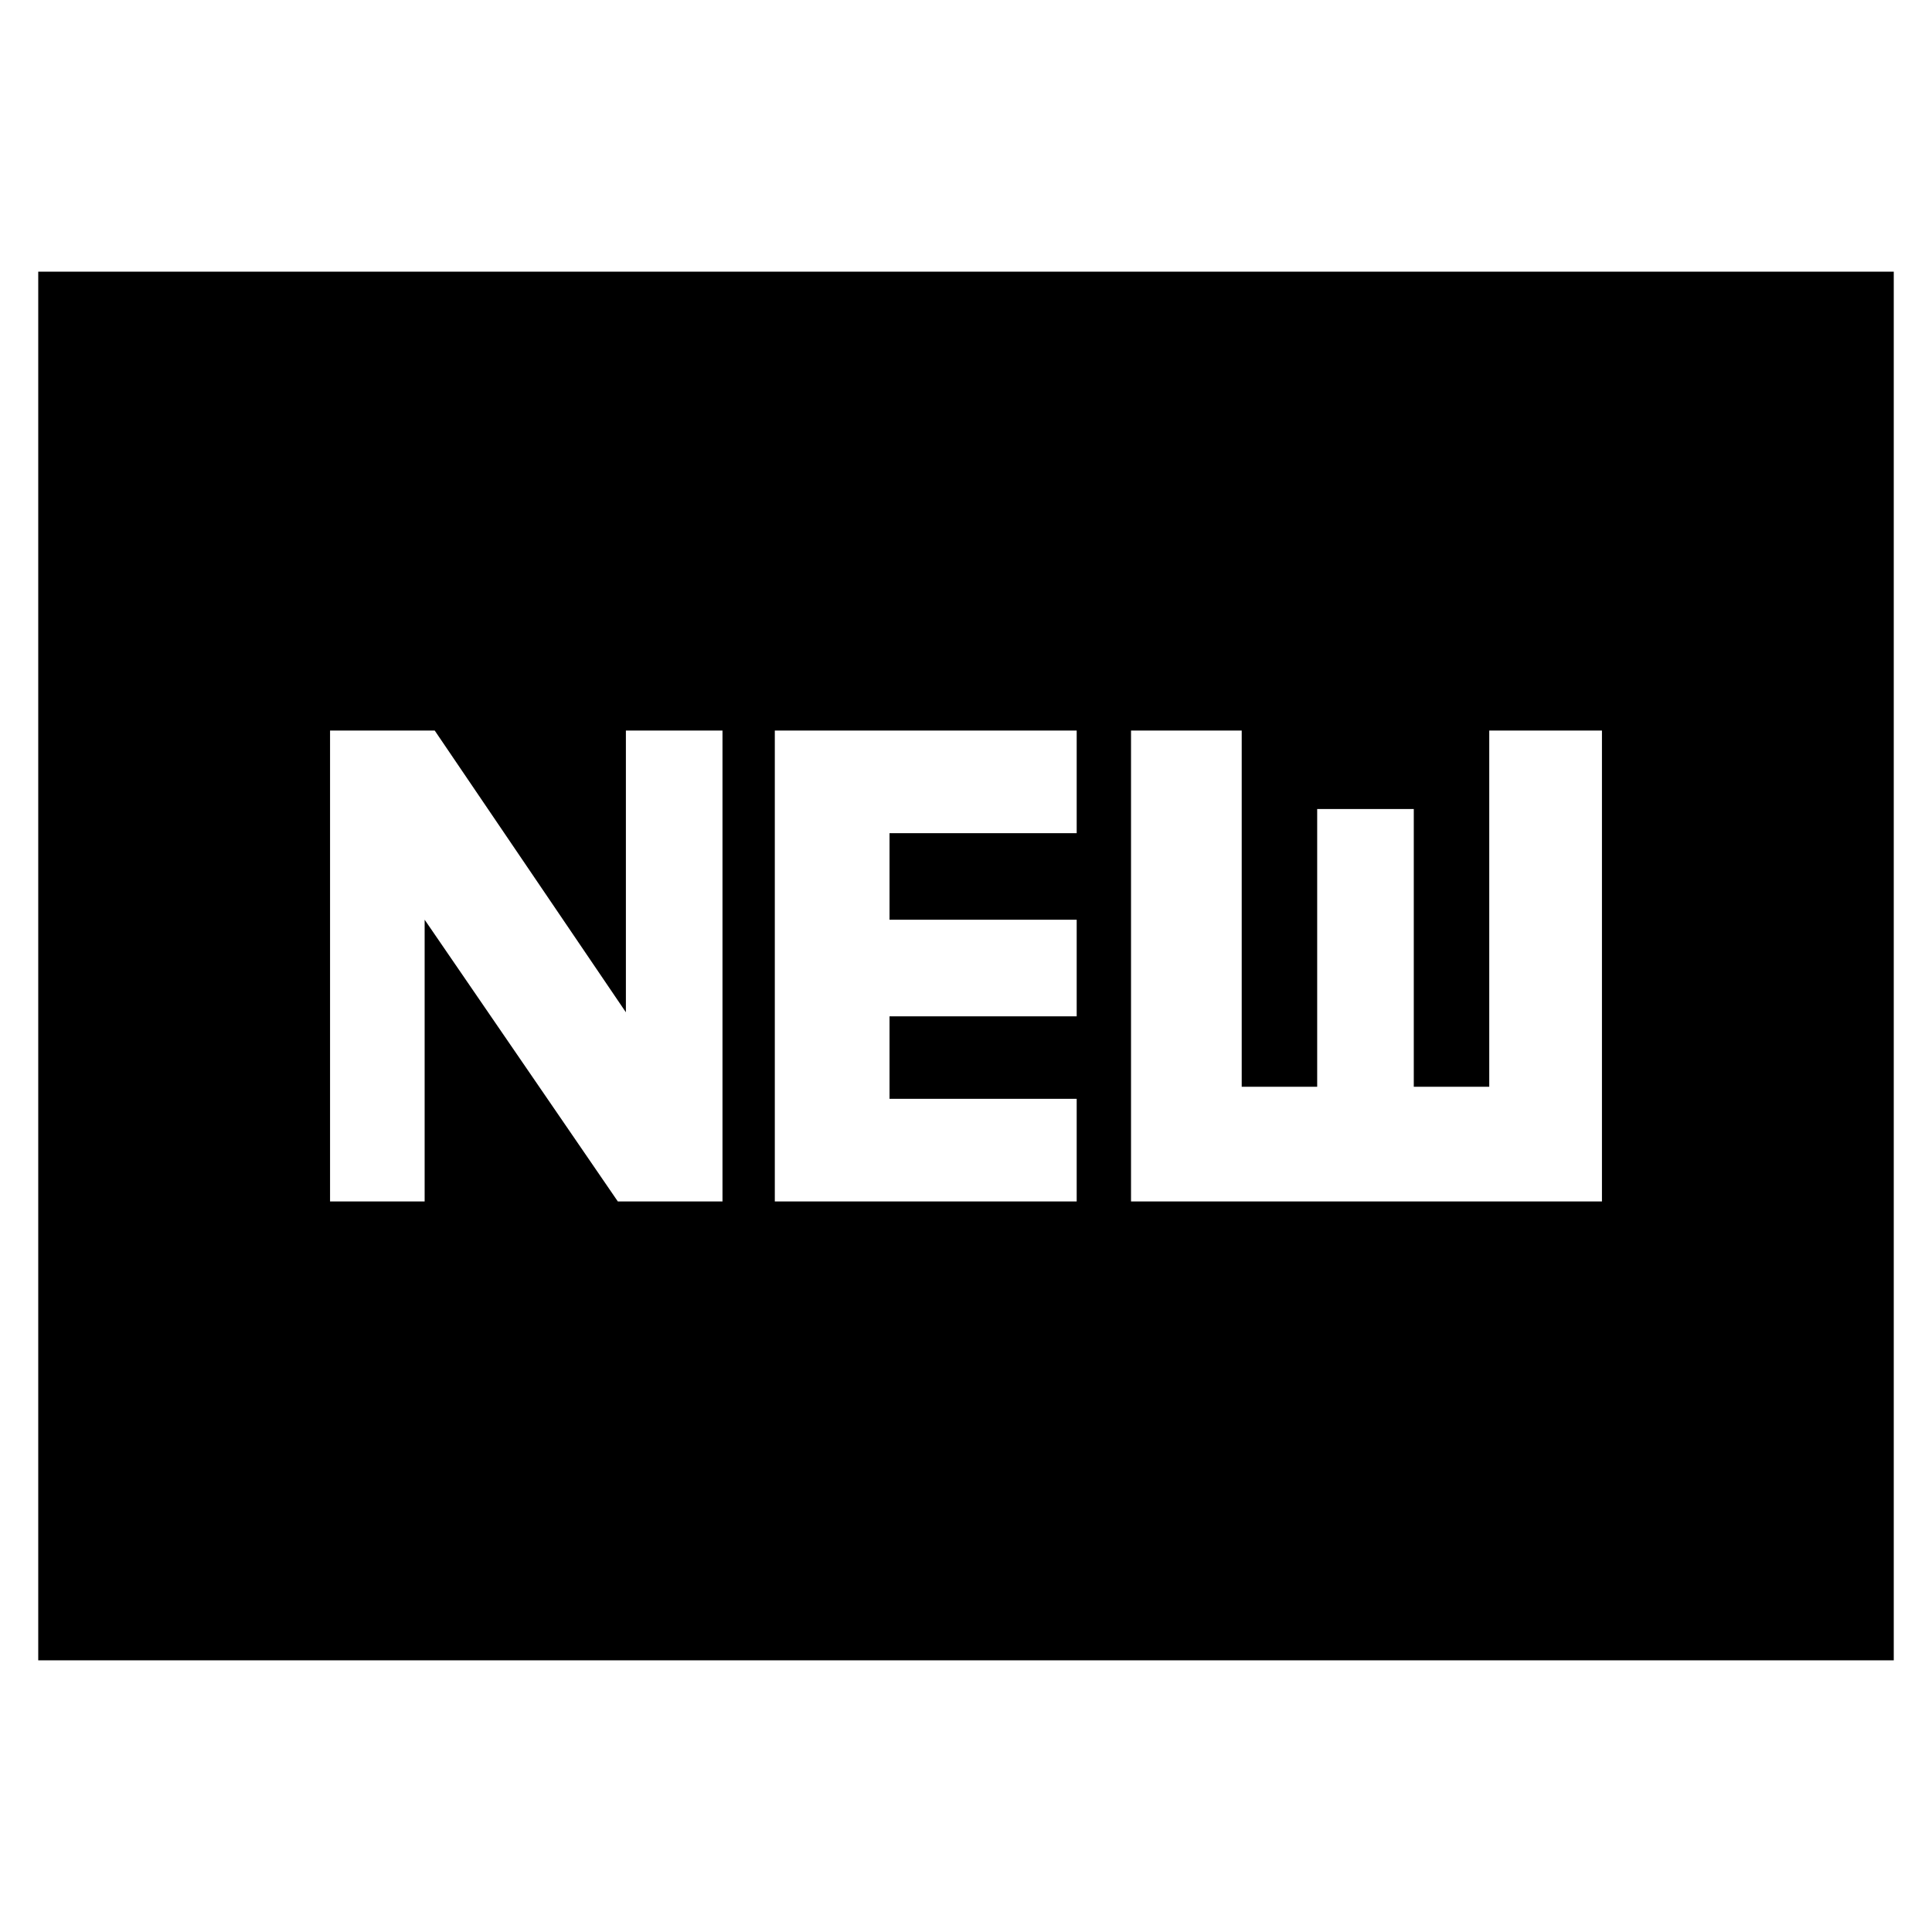 <svg xmlns="http://www.w3.org/2000/svg" height="24" viewBox="0 -960 960 960" width="24"><path d="M19-135v-690h922v690H19Zm145-228h47v-140l96 140h52v-234h-48v140l-95-140h-52v234Zm221 0h150v-51h-93v-41h93v-48h-93v-43h93v-51H385v234Zm177 0h234v-234h-56v177h-37.5v-138h-48v138H617v-177h-55v234Z"/></svg>